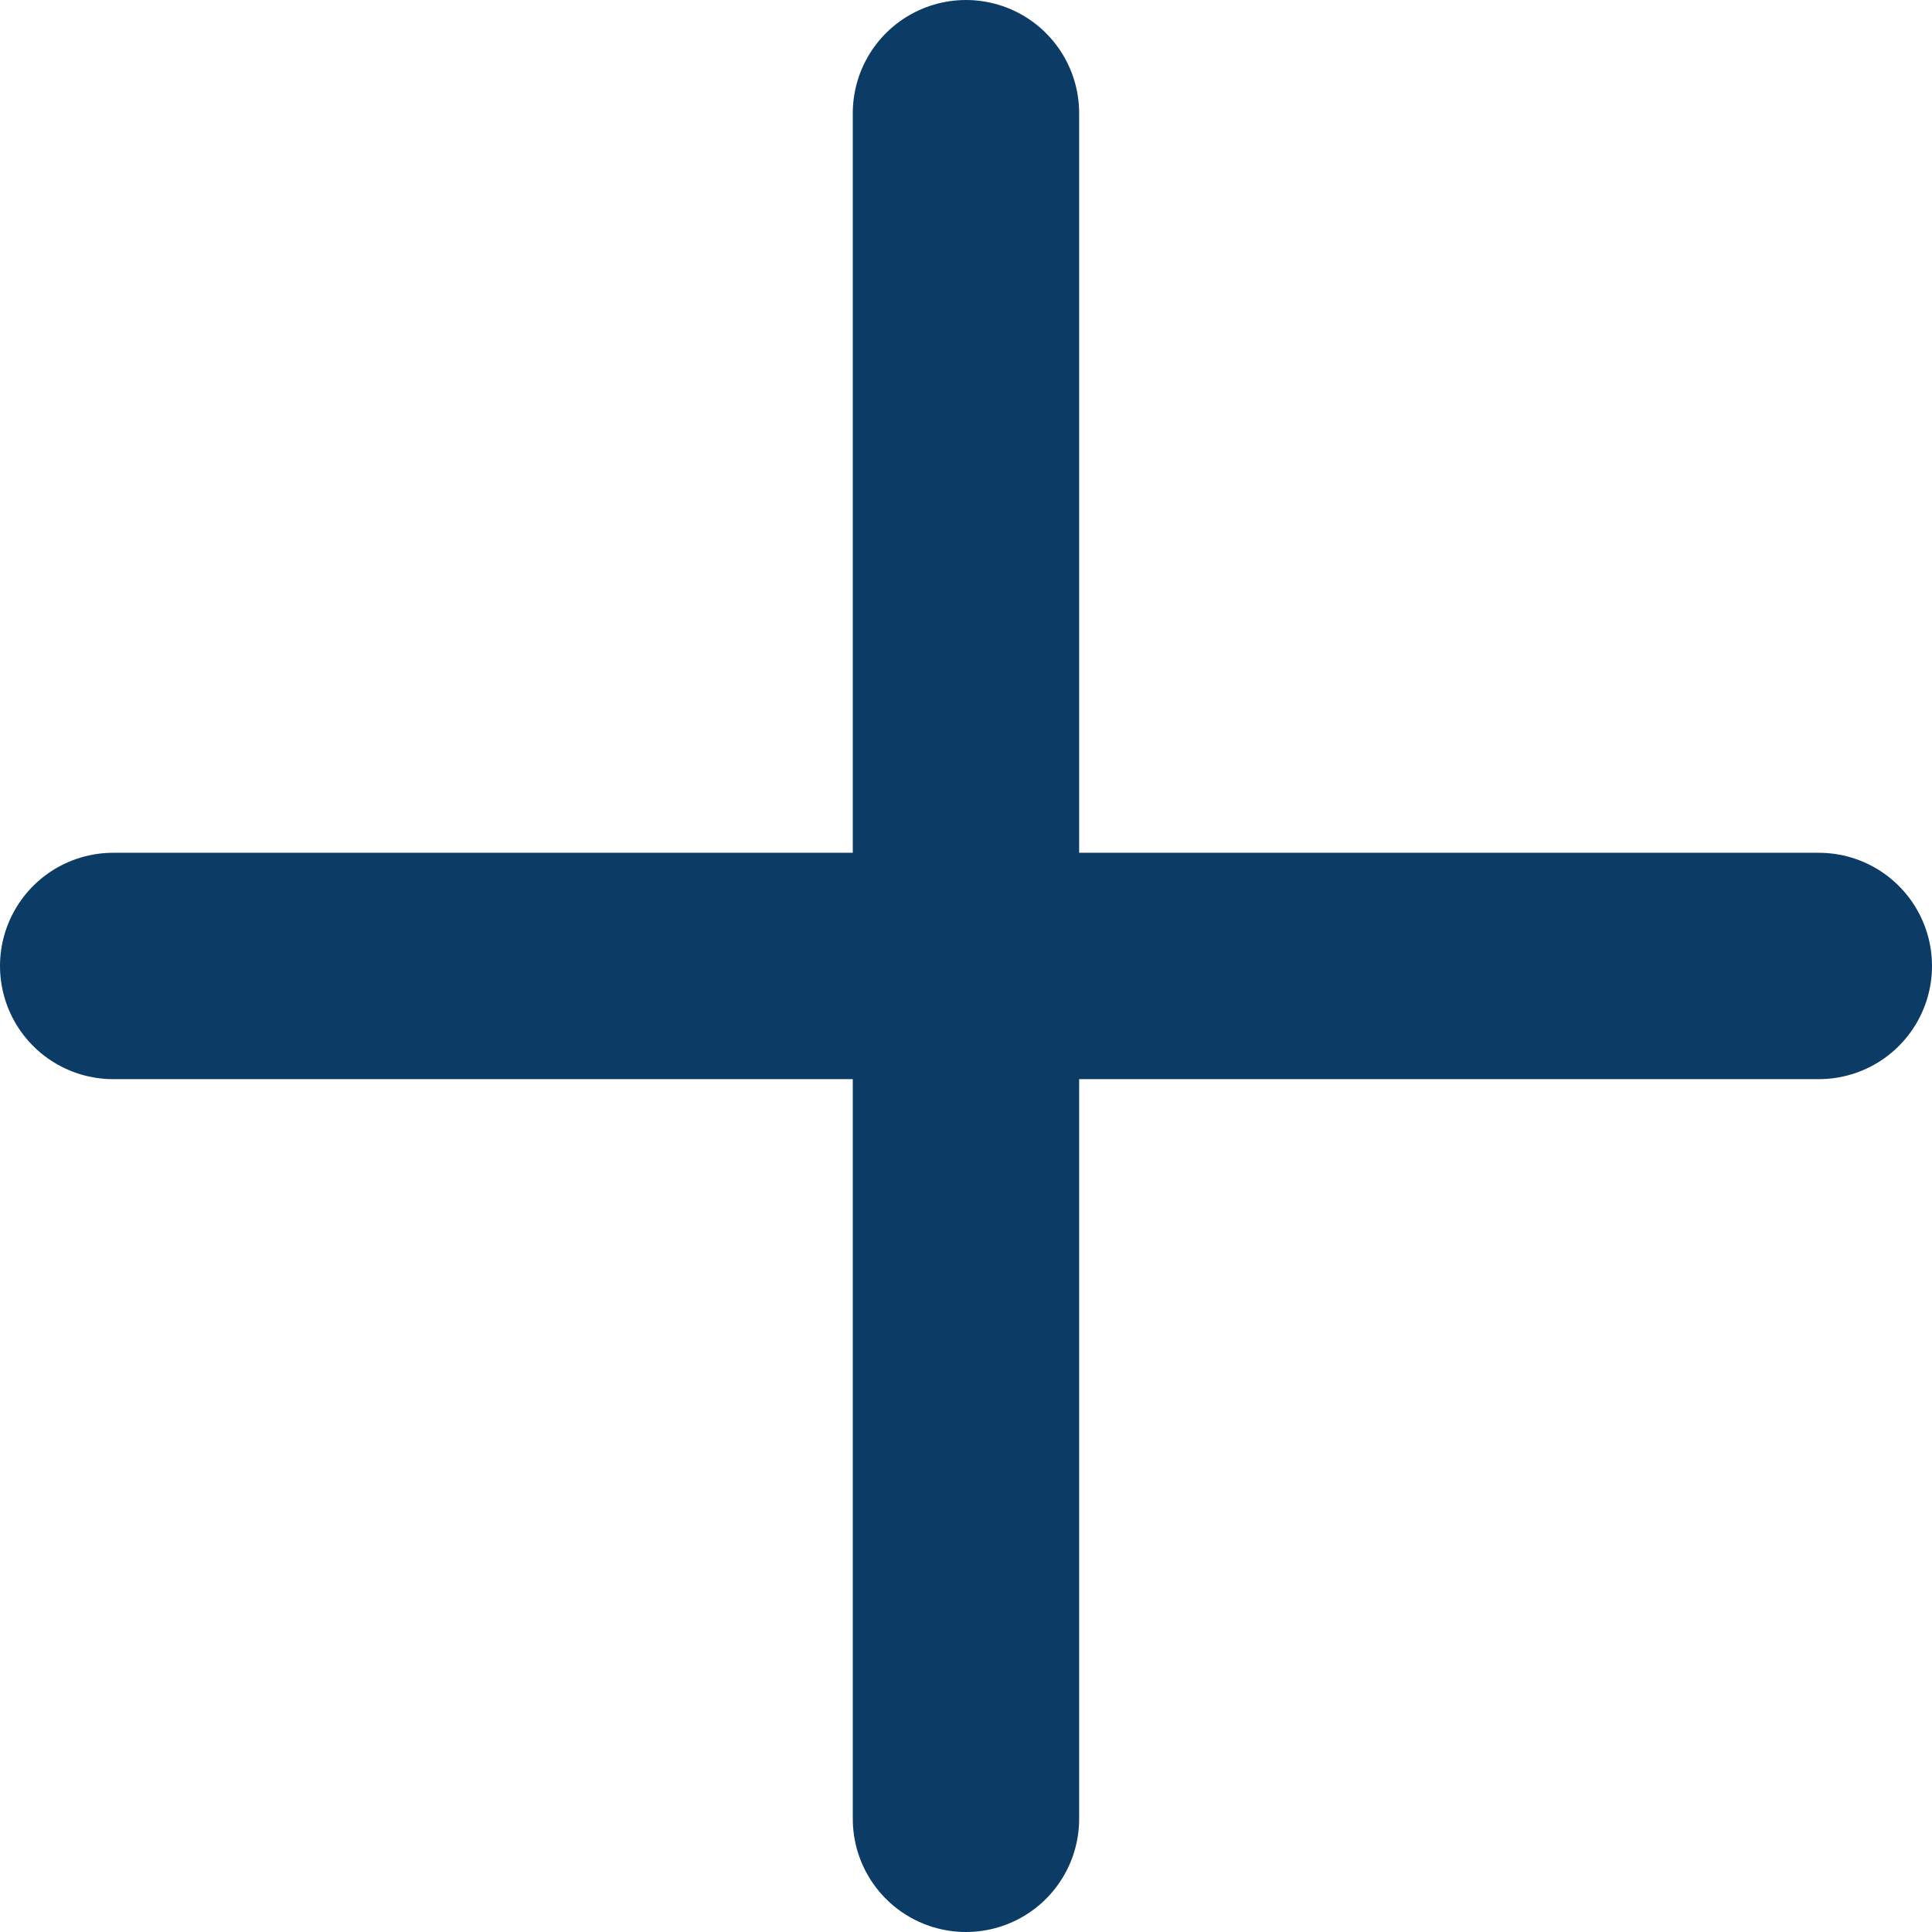 <svg xmlns="http://www.w3.org/2000/svg" width="25.605" height="25.605" viewBox="0 0 25.605 25.605"><g transform="translate(1.5 1.5)"><line x2="22.605" transform="translate(0 11.302)" fill="none" stroke="#0c3c66" stroke-linecap="round" stroke-width="3"/><line x2="22.605" transform="translate(11.302 0) rotate(90)" fill="none" stroke="#0c3c66" stroke-linecap="round" stroke-width="3"/></g></svg>